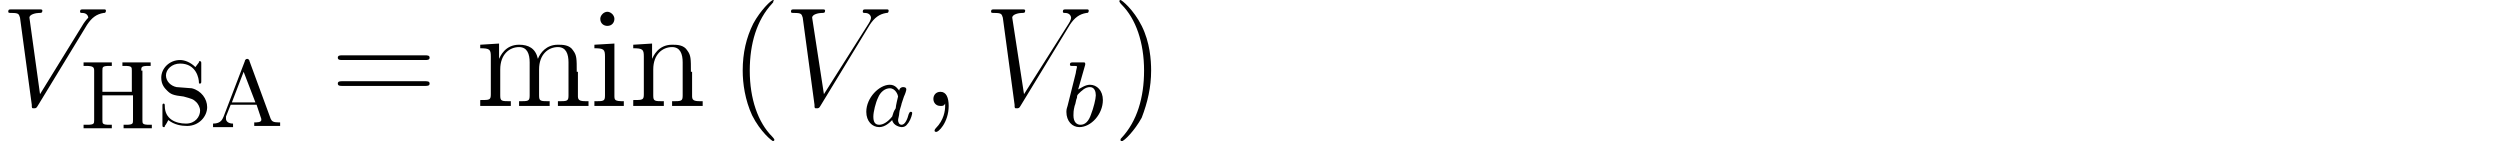<?xml version="1.0" encoding="utf-8"?>
<!-- Generator: Adobe Illustrator 27.5.0, SVG Export Plug-In . SVG Version: 6.00 Build 0)  -->
<svg version="1.1" id="Layer_1" xmlns="http://www.w3.org/2000/svg" xmlns:xlink="http://www.w3.org/1999/xlink" x="0px" y="0px"
	 viewBox="0 0 265.5 15" style="enable-background:new 0 0 265.5 15;" xml:space="preserve">
<g id="page1_00000005255677594088587130000014412578503722573721_" transform="matrix(1.25 0 0 1.25 0 0)">
	<g>
		<path id="g1-86_00000086671428989992940940000003251877221763642251_" d="M7.4,2.1c0.4-0.6,0.8-0.9,1.4-1c0.1,0,0.2,0,0.2-0.2
			c0,0,0-0.1-0.1-0.1c-0.2,0-0.7,0-0.9,0c-0.3,0-0.7,0-1,0c-0.1,0-0.2,0-0.2,0.2c0,0.1,0.1,0.1,0.2,0.1c0.4,0,0.5,0.3,0.5,0.4
			C7.3,1.7,7.1,2,7.1,2L3.4,8L2.5,1.5c0-0.3,0.6-0.4,0.8-0.4c0.2,0,0.3,0,0.3-0.2c0-0.1-0.1-0.1-0.2-0.1c-0.2,0-0.4,0-0.6,0H2.1
			c-0.9,0-1.2,0-1.2,0c-0.1,0-0.2,0-0.2,0.2c0,0.1,0.1,0.1,0.3,0.1c0.6,0,0.6,0.1,0.7,0.4l1,7.4c0,0.3,0,0.3,0.2,0.3
			c0.1,0,0.2,0,0.3-0.2L7.4,2.1z"/>
	</g>
	<g>
		<path id="g2-72_00000172415851219068879410000004620697537724196237_" d="M12,6c0-0.3,0-0.4,0.6-0.4h0.2V5.3c-0.7,0-0.7,0-1.2,0
			s-0.5,0-1.2,0v0.3h0.2c0.6,0,0.6,0.1,0.6,0.4v1.8H8.7V6c0-0.3,0-0.4,0.6-0.4h0.2V5.3c-0.7,0-0.7,0-1.2,0c-0.5,0-0.5,0-1.2,0v0.3
			h0.2C7.9,5.6,8,5.7,8,6v4.2c0,0.3,0,0.4-0.6,0.4H7.1v0.3c0.7,0,0.7,0,1.2,0c0.5,0,0.5,0,1.2,0v-0.3H9.3c-0.6,0-0.6-0.1-0.6-0.4
			V8.1h2.6v2.1c0,0.3,0,0.4-0.6,0.4h-0.2v0.3c0.7,0,0.7,0,1.2,0c0.5,0,0.5,0,1.2,0v-0.3h-0.2c-0.6,0-0.6-0.1-0.6-0.4V6z"/>
	</g>
	<g>
		<path id="g2-83_00000119818076176744918230000005919615097377008055_" d="M15,7.4c-0.5-0.1-0.9-0.5-0.9-1c0-0.5,0.5-1,1.2-1
			c1.4,0,1.6,1.3,1.6,1.6c0,0.1,0,0.1,0.1,0.1c0.1,0,0.1-0.1,0.1-0.2V5.4c0-0.1,0-0.2-0.1-0.2c-0.1,0-0.1,0-0.1,0.1l-0.3,0.4
			c-0.4-0.4-0.9-0.6-1.3-0.6c-0.9,0-1.6,0.7-1.6,1.5c0,0.6,0.3,0.9,0.5,1.1c0.3,0.3,0.5,0.4,1.4,0.5c0.7,0.2,0.8,0.2,1.1,0.5
			c0.1,0.1,0.3,0.4,0.3,0.7c0,0.5-0.4,1.1-1.2,1.1c-0.9,0-1.8-0.4-1.8-1.5c0-0.1,0-0.2-0.1-0.2c-0.1,0-0.1,0.1-0.1,0.2v1.6
			c0,0.1,0,0.2,0.1,0.2c0.1,0,0.1,0,0.1-0.1c0,0,0.1-0.1,0.3-0.5c0.5,0.4,1.1,0.5,1.6,0.5c1,0,1.7-0.8,1.7-1.6
			c0-0.7-0.5-1.4-1.3-1.6L15,7.4z"/>
	</g>
	<g>
		<path id="g2-65_00000120556317084073848920000003294414660477878960_" d="M21.2,5.2c0-0.1-0.1-0.2-0.2-0.2c-0.1,0-0.2,0.1-0.2,0.2
			L19,9.9c-0.1,0.2-0.2,0.6-0.9,0.6v0.3c0.3,0,0.7,0,0.8,0c0.3,0,0.5,0,0.9,0v-0.3c-0.4,0-0.6-0.2-0.6-0.4c0-0.1,0-0.1,0-0.2l0.4-1
			h2.2l0.4,1.2c0,0.1,0,0.1,0,0.1c0,0.2-0.4,0.2-0.6,0.2v0.3c0.7,0,0.7,0,1.1,0c0.4,0,0.6,0,1.1,0v-0.3h-0.1c-0.5,0-0.6-0.1-0.7-0.3
			L21.2,5.2z M20.7,6.1l1,2.6h-2L20.7,6.1z"/>
	</g>
	<g>
		<path id="g3-61_00000057126778918549788520000017828206522126321280_" d="M36.1,5.1c0.2,0,0.4,0,0.4-0.2c0-0.2-0.2-0.2-0.4-0.2h-7
			c-0.2,0-0.4,0-0.4,0.2c0,0.2,0.2,0.2,0.4,0.2H36.1z M36.1,7.3c0.2,0,0.4,0,0.4-0.2c0-0.2-0.2-0.2-0.4-0.2h-7c-0.2,0-0.4,0-0.4,0.2
			c0,0.2,0.2,0.2,0.4,0.2H36.1z"/>
	</g>
	<g>
		<path id="g3-109_00000137119900856412803210000016439701148930808742_" d="M49,6.1c0-1.1,0-1.4-0.3-1.8c-0.3-0.5-0.9-0.5-1.3-0.5
			c-1,0-1.5,0.7-1.7,1.2c-0.2-0.9-0.8-1.2-1.6-1.2c-1.2,0-1.6,1-1.7,1.2h0V3.7l-1.6,0.1v0.3c0.8,0,0.9,0.1,0.9,0.7v3.2
			c0,0.5-0.1,0.5-0.9,0.5V9c0.3,0,1,0,1.3,0c0.3,0,1,0,1.3,0V8.6c-0.8,0-0.9,0-0.9-0.5V5.9c0-1.3,0.8-1.9,1.6-1.9
			c0.7,0,0.9,0.6,0.9,1.3v2.8c0,0.5-0.1,0.5-0.9,0.5V9c0.3,0,1,0,1.3,0c0.3,0,1,0,1.3,0V8.6c-0.8,0-0.9,0-0.9-0.5V5.9
			c0-1.3,0.8-1.9,1.6-1.9c0.7,0,0.9,0.6,0.9,1.3v2.8c0,0.5-0.1,0.5-0.9,0.5V9c0.3,0,1,0,1.3,0c0.3,0,1,0,1.3,0V8.6
			c-0.6,0-0.9,0-0.9-0.4V6.1z"/>
	</g>
	<g>
		<path id="g3-105_00000080183099161109477810000008680071918009446064_" d="M52.2,1.6c0-0.3-0.3-0.6-0.6-0.6C51.3,1,51,1.3,51,1.6
			c0,0.4,0.3,0.6,0.6,0.6C52,2.2,52.2,1.9,52.2,1.6z M50.5,3.8v0.3c0.8,0,0.9,0.1,0.9,0.7v3.3c0,0.5-0.1,0.5-0.9,0.5V9
			c0.3,0,0.9,0,1.3,0c0.1,0,0.8,0,1.2,0V8.6c-0.8,0-0.8-0.1-0.8-0.5V3.7L50.5,3.8z"/>
	</g>
	<g>
		<path id="g3-110_00000032610119366166362970000002806504868362116792_" d="M58.7,6.1c0-1.1,0-1.4-0.3-1.8
			c-0.3-0.5-0.9-0.5-1.3-0.5c-1.2,0-1.6,1-1.7,1.2h0V3.7l-1.6,0.1v0.3c0.8,0,0.9,0.1,0.9,0.7v3.2c0,0.5-0.1,0.5-0.9,0.5V9
			c0.3,0,1,0,1.3,0c0.3,0,1,0,1.3,0V8.6c-0.8,0-0.9,0-0.9-0.5V5.9c0-1.3,0.8-1.9,1.6-1.9c0.7,0,0.9,0.6,0.9,1.3v2.8
			c0,0.5-0.1,0.5-0.9,0.5V9c0.3,0,1,0,1.3,0c0.3,0,1,0,1.3,0V8.6c-0.6,0-0.9,0-0.9-0.4V6.1z"/>
	</g>
	<g>
		<path id="g3-40_00000067927768461428527950000011903412319432107649_" d="M65.8,11.9c0,0,0-0.1-0.2-0.3c-1.2-1.2-1.9-3.2-1.9-5.6
			c0-2.3,0.6-4.3,1.9-5.7c0.1-0.1,0.1-0.1,0.1-0.2C65.8,0,65.7,0,65.7,0c-0.2,0-1.1,0.9-1.7,2c-0.6,1.2-0.9,2.5-0.9,4
			c0,1.1,0.2,2.5,0.8,3.8c0.7,1.4,1.7,2.2,1.8,2.2C65.7,12,65.8,11.9,65.8,11.9z"/>
	</g>
	<g>
		<path id="g1-86_00000091730833352223797430000004238346578634164109_" d="M73.9,2.1c0.4-0.6,0.8-0.9,1.4-1c0.1,0,0.2,0,0.2-0.2
			c0,0,0-0.1-0.1-0.1c-0.2,0-0.7,0-0.9,0c-0.3,0-0.7,0-1,0c-0.1,0-0.2,0-0.2,0.2c0,0.1,0.1,0.1,0.2,0.1c0.4,0,0.5,0.3,0.5,0.4
			c0,0.2-0.2,0.5-0.2,0.5l-3.8,6L69,1.5c0-0.3,0.6-0.4,0.8-0.4c0.2,0,0.3,0,0.3-0.2c0-0.1-0.1-0.1-0.2-0.1c-0.2,0-0.4,0-0.6,0h-0.7
			c-0.9,0-1.2,0-1.2,0c-0.1,0-0.2,0-0.2,0.2c0,0.1,0.1,0.1,0.3,0.1c0.6,0,0.6,0.1,0.7,0.4l1,7.4c0,0.3,0,0.3,0.2,0.3
			c0.1,0,0.2,0,0.3-0.2L73.9,2.1z"/>
	</g>
	<g>
		<path id="g0-97_00000156577482396903411620000017634518238136445869_" d="M76.4,7.7c-0.1-0.1-0.3-0.5-0.8-0.5c-0.9,0-2,1.1-2,2.3
			c0,0.8,0.5,1.3,1.1,1.3c0.5,0,0.9-0.4,1.1-0.6c0.1,0.5,0.7,0.6,0.8,0.6c0.4,0,0.5-0.3,0.6-0.4c0.2-0.3,0.3-0.7,0.3-0.8
			c0,0,0-0.1-0.1-0.1s-0.1,0-0.2,0.2c-0.1,0.4-0.3,0.9-0.6,0.9c-0.2,0-0.3-0.2-0.3-0.4c0-0.1,0.1-0.4,0.1-0.6c0-0.2,0.2-0.7,0.2-0.8
			l0.2-0.6C76.9,8,77,7.7,77,7.6c0-0.2-0.2-0.2-0.3-0.2C76.6,7.4,76.4,7.5,76.4,7.7z M75.8,9.9c-0.4,0.5-0.8,0.7-1.1,0.7
			c-0.4,0-0.5-0.3-0.5-0.7c0-0.4,0.2-1.2,0.4-1.6c0.2-0.5,0.6-0.8,1-0.8c0.5,0,0.7,0.6,0.7,0.7c0,0-0.2,0.8-0.2,1
			C75.9,9.5,75.9,9.6,75.8,9.9z"/>
	</g>
	<g>
		<path id="g1-59_00000053522691150727814290000005095971827002885527_" d="M80.6,9c0-0.7-0.2-1.2-0.7-1.2c-0.4,0-0.6,0.3-0.6,0.6
			S79.5,9,79.9,9c0.2,0,0.3,0,0.4-0.2c0,0,0,0,0,0c0,0,0,0.2,0,0.2c0,0.4-0.1,1.2-0.8,1.9c-0.1,0.1-0.1,0.2-0.1,0.2
			c0,0.1,0.1,0.1,0.1,0.1C79.7,11.3,80.6,10.4,80.6,9z"/>
	</g>
	<g>
		<path id="g1-86_00000072986734529495989720000002448980659153342354_" d="M90.9,2.1c0.4-0.6,0.8-0.9,1.4-1c0.1,0,0.2,0,0.2-0.2
			c0,0,0-0.1-0.1-0.1c-0.2,0-0.7,0-0.9,0c-0.3,0-0.7,0-1,0c-0.1,0-0.2,0-0.2,0.2c0,0.1,0.1,0.1,0.2,0.1c0.4,0,0.5,0.3,0.5,0.4
			c0,0.2-0.2,0.5-0.2,0.5l-3.8,6L86,1.5c0-0.3,0.6-0.4,0.8-0.4c0.2,0,0.3,0,0.3-0.2c0-0.1-0.1-0.1-0.2-0.1c-0.2,0-0.4,0-0.6,0h-0.7
			c-0.9,0-1.2,0-1.2,0c-0.1,0-0.2,0-0.2,0.2c0,0.1,0.1,0.1,0.3,0.1c0.6,0,0.6,0.1,0.7,0.4l1,7.4c0,0.3,0,0.3,0.2,0.3
			c0.1,0,0.2,0,0.3-0.2L90.9,2.1z"/>
	</g>
	<g>
		<path id="g0-98_00000043419975190657515970000017133689114462410167_" d="M92.2,5.5c0,0,0-0.1,0-0.1c0,0,0-0.1-0.1-0.1
			c0,0-0.3,0-0.5,0l-0.4,0c-0.2,0-0.3,0-0.3,0.2c0,0.1,0.1,0.1,0.2,0.1c0.4,0,0.4,0,0.4,0.1c0,0-0.1,0.4-0.1,0.5L90.7,9
			c-0.1,0.3-0.1,0.4-0.1,0.5c0,0.8,0.5,1.3,1.1,1.3c1,0,2-1.1,2-2.3c0-0.8-0.5-1.3-1.1-1.3c-0.4,0-0.8,0.3-1,0.4L92.2,5.5z
			 M91.8,10.6c-0.3,0-0.6-0.2-0.6-0.8c0-0.2,0-0.4,0.1-0.8c0.1-0.2,0.1-0.5,0.2-0.7c0-0.1,0-0.2,0.1-0.3c0.3-0.3,0.6-0.6,1-0.6
			c0.4,0,0.5,0.4,0.5,0.7c0,0.3-0.2,1.1-0.4,1.6C92.5,10.3,92.2,10.6,91.8,10.6z"/>
	</g>
	<g>
		<path id="g3-41_00000066473187048219481660000003579820488039735219_" d="M97.8,6c0-0.9-0.1-2.4-0.8-3.8C96.3,0.8,95.3,0,95.2,0
			c0,0-0.1,0-0.1,0.1c0,0,0,0.1,0.2,0.3c1.2,1.2,1.9,3.2,1.9,5.6c0,2.3-0.6,4.3-1.9,5.7c-0.1,0.1-0.1,0.1-0.1,0.2
			c0,0.1,0.1,0.1,0.1,0.1c0.2,0,1.1-0.9,1.7-2C97.5,8.7,97.8,7.4,97.8,6z"/>
	</g>
</g>
</svg>
